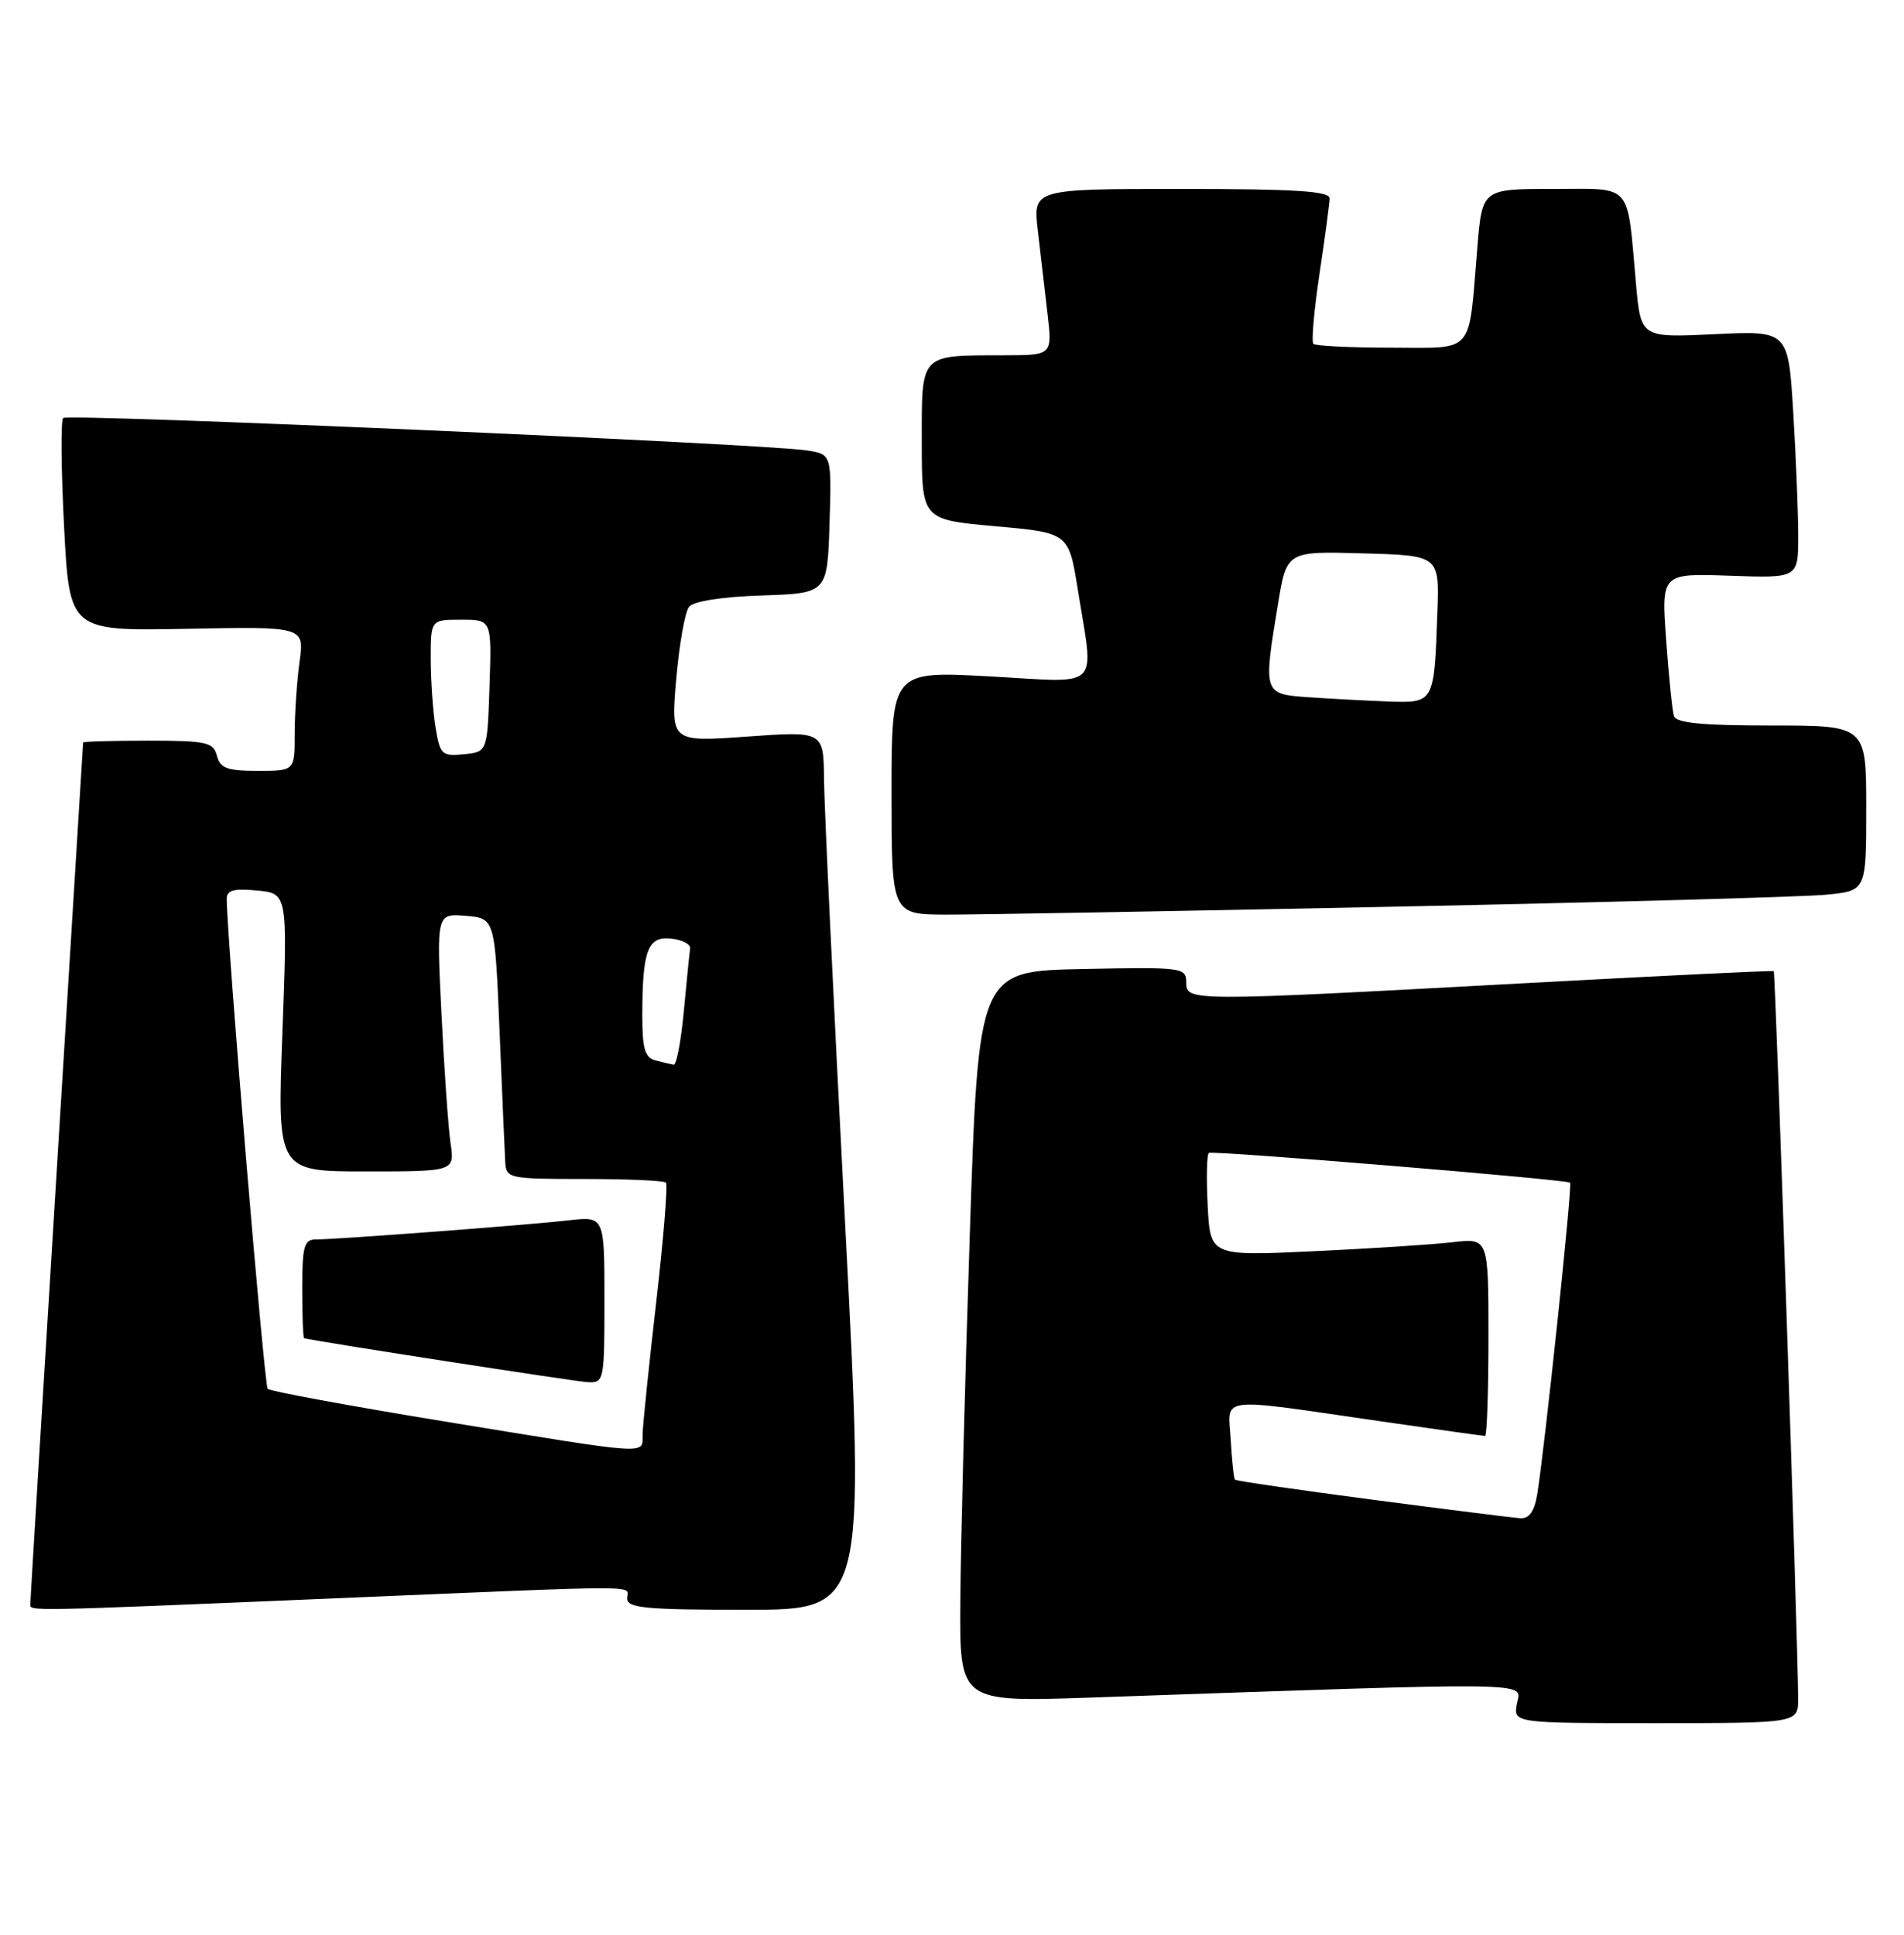 <?xml version="1.0" encoding="UTF-8" standalone="no"?>
<!DOCTYPE svg PUBLIC "-//W3C//DTD SVG 1.1//EN" "http://www.w3.org/Graphics/SVG/1.1/DTD/svg11.dtd" >
<svg xmlns="http://www.w3.org/2000/svg" xmlns:xlink="http://www.w3.org/1999/xlink" version="1.1" viewBox="0 0 252 256">
 <g >
 <path fill="currentColor"
d=" M 237.99 224.75 C 237.96 217.02 234.99 128.67 234.76 128.50 C 234.62 128.40 219.65 129.12 201.50 130.11 C 157.18 132.51 157.00 132.51 157.00 129.97 C 157.00 128.02 156.49 127.95 143.25 128.22 C 129.50 128.50 129.50 128.50 128.35 163.50 C 127.71 182.75 127.15 204.51 127.10 211.86 C 127.00 225.21 127.00 225.21 144.25 224.62 C 204.31 222.54 201.33 222.50 200.78 225.39 C 200.28 228.00 200.28 228.00 219.14 228.00 C 238.00 228.00 238.00 228.00 237.99 224.75 Z  M 44.00 211.50 C 86.68 209.71 83.00 209.71 83.00 211.50 C 83.00 212.77 85.42 213.00 98.76 213.00 C 114.52 213.00 114.52 213.00 111.82 161.25 C 110.33 132.79 109.09 106.63 109.06 103.12 C 109.00 96.74 109.00 96.74 98.89 97.46 C 88.78 98.18 88.78 98.18 89.50 89.84 C 89.90 85.25 90.66 80.95 91.20 80.29 C 91.80 79.55 95.59 78.96 100.84 78.79 C 109.50 78.50 109.50 78.50 109.79 69.30 C 110.07 60.10 110.07 60.10 106.79 59.60 C 101.05 58.71 8.97 54.70 8.36 55.31 C 8.03 55.63 8.09 62.11 8.48 69.70 C 9.20 83.50 9.20 83.50 24.74 83.20 C 40.29 82.90 40.29 82.90 39.64 87.59 C 39.29 90.17 39.00 94.47 39.00 97.14 C 39.00 102.00 39.00 102.00 34.12 102.00 C 30.07 102.00 29.14 101.66 28.71 100.00 C 28.24 98.20 27.35 98.00 19.59 98.00 C 14.87 98.00 11.00 98.11 11.00 98.25 C 11.00 98.39 9.42 123.92 7.50 155.00 C 5.58 186.07 4.01 211.84 4.01 212.25 C 4.00 213.20 3.06 213.22 44.00 211.50 Z  M 184.50 119.97 C 213.10 119.39 238.86 118.67 241.75 118.38 C 247.00 117.86 247.00 117.86 247.00 106.93 C 247.00 96.00 247.00 96.00 234.47 96.00 C 225.32 96.00 221.83 95.66 221.55 94.75 C 221.33 94.06 220.87 89.53 220.52 84.68 C 219.88 75.86 219.88 75.86 228.94 76.18 C 238.00 76.50 238.00 76.50 238.00 70.91 C 238.00 67.83 237.70 60.46 237.34 54.53 C 236.68 43.75 236.68 43.75 226.93 44.22 C 217.17 44.69 217.17 44.69 216.53 37.59 C 215.31 23.95 216.22 25.00 205.51 25.00 C 196.17 25.00 196.17 25.00 195.53 32.75 C 194.33 47.15 195.32 46.00 184.09 46.00 C 178.72 46.00 174.11 45.77 173.83 45.50 C 173.55 45.22 173.92 41.06 174.64 36.25 C 175.36 31.44 175.97 26.94 175.98 26.25 C 175.99 25.29 171.42 25.00 156.36 25.00 C 136.72 25.00 136.72 25.00 137.36 30.50 C 137.71 33.53 138.29 38.48 138.64 41.50 C 139.28 47.00 139.28 47.00 132.89 47.01 C 121.63 47.04 122.00 46.65 122.00 58.49 C 122.00 68.76 122.00 68.76 131.72 69.63 C 141.44 70.50 141.44 70.50 142.65 78.00 C 144.81 91.51 146.00 90.33 131.00 89.50 C 118.00 88.78 118.00 88.78 118.00 104.89 C 118.00 121.00 118.00 121.00 125.25 121.02 C 129.24 121.03 155.90 120.56 184.50 119.97 Z  M 181.62 198.43 C 171.79 197.14 163.62 195.95 163.46 195.79 C 163.30 195.63 163.05 193.25 162.89 190.50 C 162.55 184.66 160.76 184.88 182.80 188.07 C 190.12 189.13 196.31 190.00 196.55 190.00 C 196.80 190.00 197.00 184.11 197.00 176.91 C 197.00 163.81 197.00 163.81 192.25 164.37 C 189.64 164.67 181.35 165.21 173.84 165.56 C 160.18 166.20 160.18 166.20 159.84 159.50 C 159.65 155.82 159.72 152.69 160.00 152.55 C 160.63 152.22 207.39 156.07 207.81 156.49 C 208.13 156.80 204.42 191.87 203.45 197.75 C 203.07 200.00 202.39 200.96 201.20 200.89 C 200.27 200.82 191.46 199.72 181.62 198.43 Z  M 58.76 188.07 C 46.25 186.02 35.75 184.09 35.43 183.77 C 34.97 183.30 30.07 124.73 30.01 118.97 C 30.00 117.79 30.91 117.53 34.03 117.83 C 38.06 118.22 38.06 118.22 37.38 136.61 C 36.69 155.00 36.69 155.00 48.43 155.00 C 60.18 155.00 60.18 155.00 59.63 151.25 C 59.33 149.19 58.79 141.51 58.43 134.18 C 57.77 120.87 57.77 120.87 61.63 121.18 C 65.50 121.50 65.50 121.50 66.12 136.50 C 66.46 144.75 66.80 152.51 66.87 153.75 C 67.00 155.93 67.32 156.00 77.33 156.00 C 83.02 156.00 87.88 156.21 88.14 156.48 C 88.40 156.74 87.83 163.83 86.86 172.23 C 85.89 180.63 85.08 188.51 85.05 189.75 C 84.99 192.52 86.68 192.63 58.76 188.07 Z  M 80.00 171.97 C 80.00 160.93 80.00 160.93 75.25 161.47 C 69.88 162.09 44.55 164.00 41.80 164.00 C 40.25 164.00 40.00 164.91 40.00 170.50 C 40.00 174.07 40.11 177.03 40.25 177.07 C 41.73 177.47 76.07 182.79 77.75 182.88 C 79.95 183.00 80.00 182.78 80.00 171.97 Z  M 86.75 140.31 C 85.34 139.94 85.00 138.75 85.01 134.18 C 85.03 125.68 85.75 123.83 88.88 124.20 C 90.32 124.36 91.43 124.95 91.34 125.50 C 91.26 126.05 90.88 129.76 90.51 133.75 C 90.14 137.74 89.53 140.95 89.16 140.88 C 88.80 140.82 87.71 140.56 86.75 140.31 Z  M 57.65 96.30 C 57.30 94.21 57.02 90.14 57.01 87.25 C 57.00 82.00 57.00 82.00 61.04 82.00 C 65.08 82.00 65.08 82.00 64.79 90.75 C 64.50 99.50 64.50 99.50 61.39 99.80 C 58.49 100.09 58.24 99.85 57.65 96.30 Z  M 173.25 92.26 C 167.18 91.84 167.18 91.84 169.15 79.91 C 170.30 72.93 170.30 72.93 180.40 73.22 C 190.50 73.50 190.50 73.50 190.24 81.00 C 189.82 93.06 189.83 93.03 183.73 92.82 C 180.85 92.71 176.14 92.46 173.25 92.26 Z "/>
</g>
</svg>